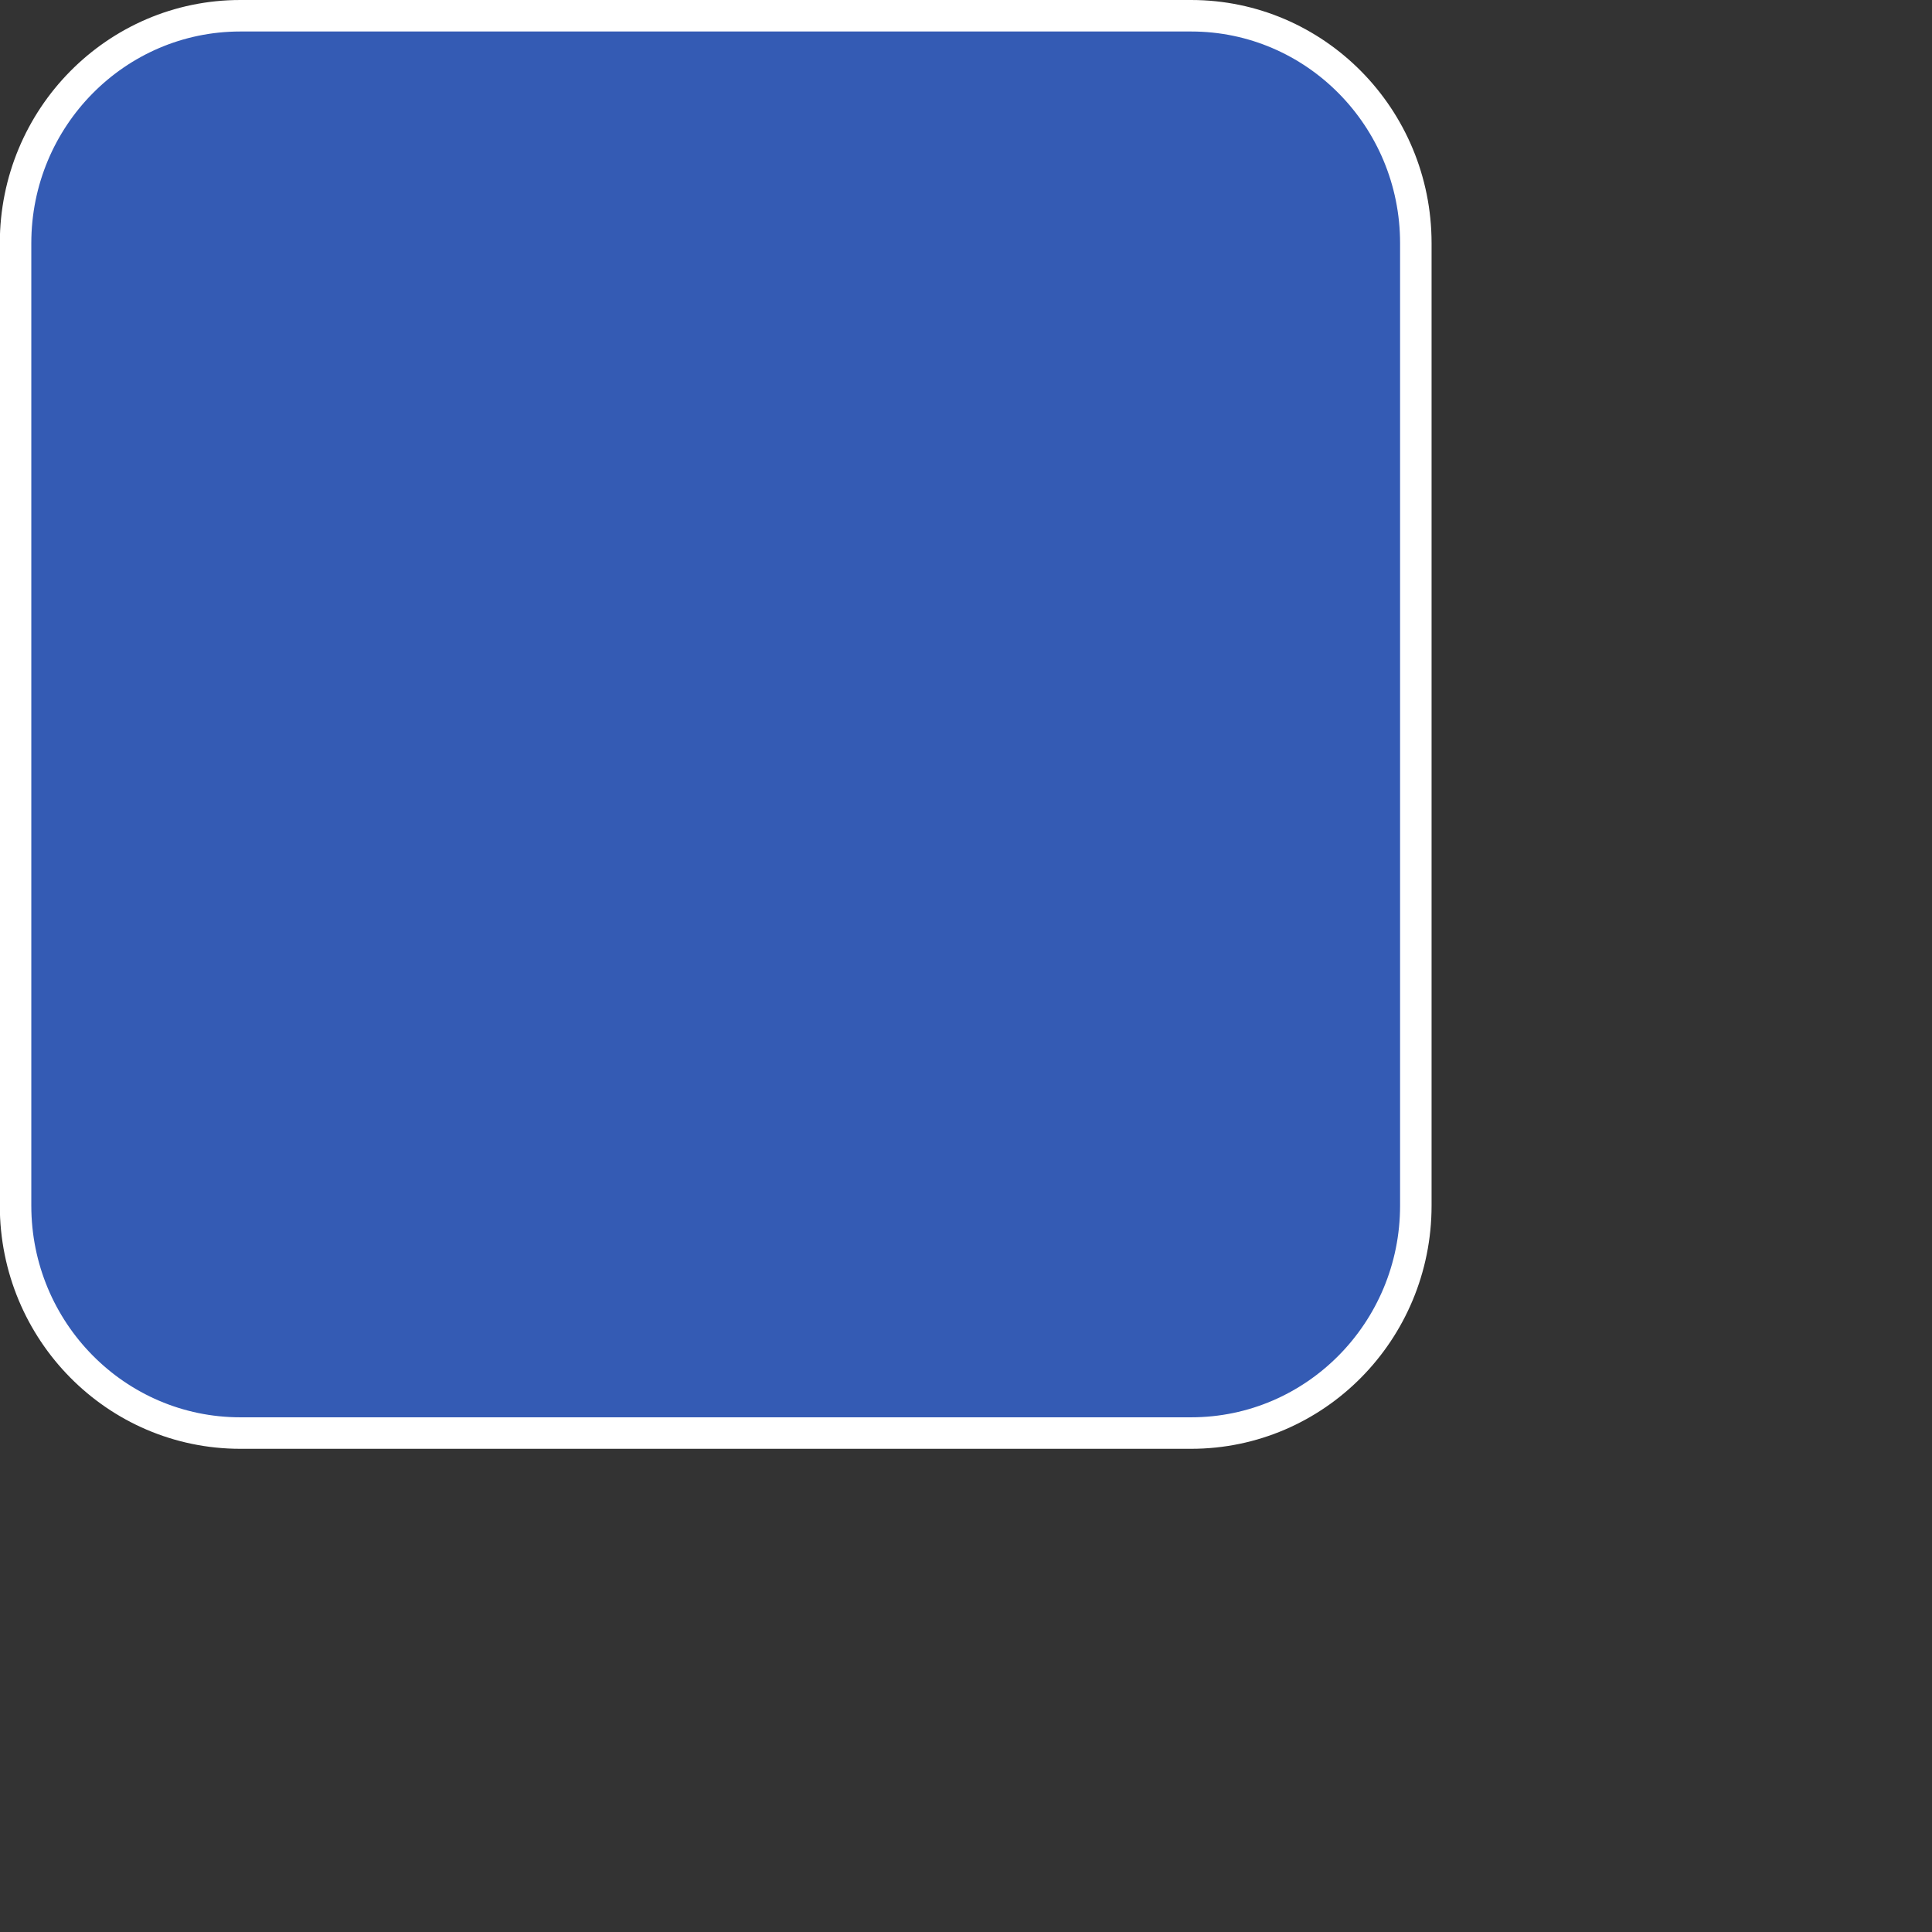 <svg 
 xmlns="http://www.w3.org/2000/svg"
 xmlns:xlink="http://www.w3.org/1999/xlink"
 width="1.623cm" height="1.623cm">
<rect width="100%" height="100%" fill="#333333" stroke="none"/>
<path fill-rule="evenodd"  stroke-width="1px" stroke="rgb(255, 255, 255)" fill="rgb(52, 91, 180)"
 d="M7.630,0.500 L37.818,0.500 C41.758,0.500 44.953,3.734 44.953,7.723 L44.953,38.278 C44.953,42.267 41.758,45.500 37.818,45.500 L7.630,45.500 C3.689,45.500 0.494,42.267 0.494,38.278 L0.494,7.723 C0.494,3.734 3.689,0.500 7.630,0.500 Z"/>
</svg>